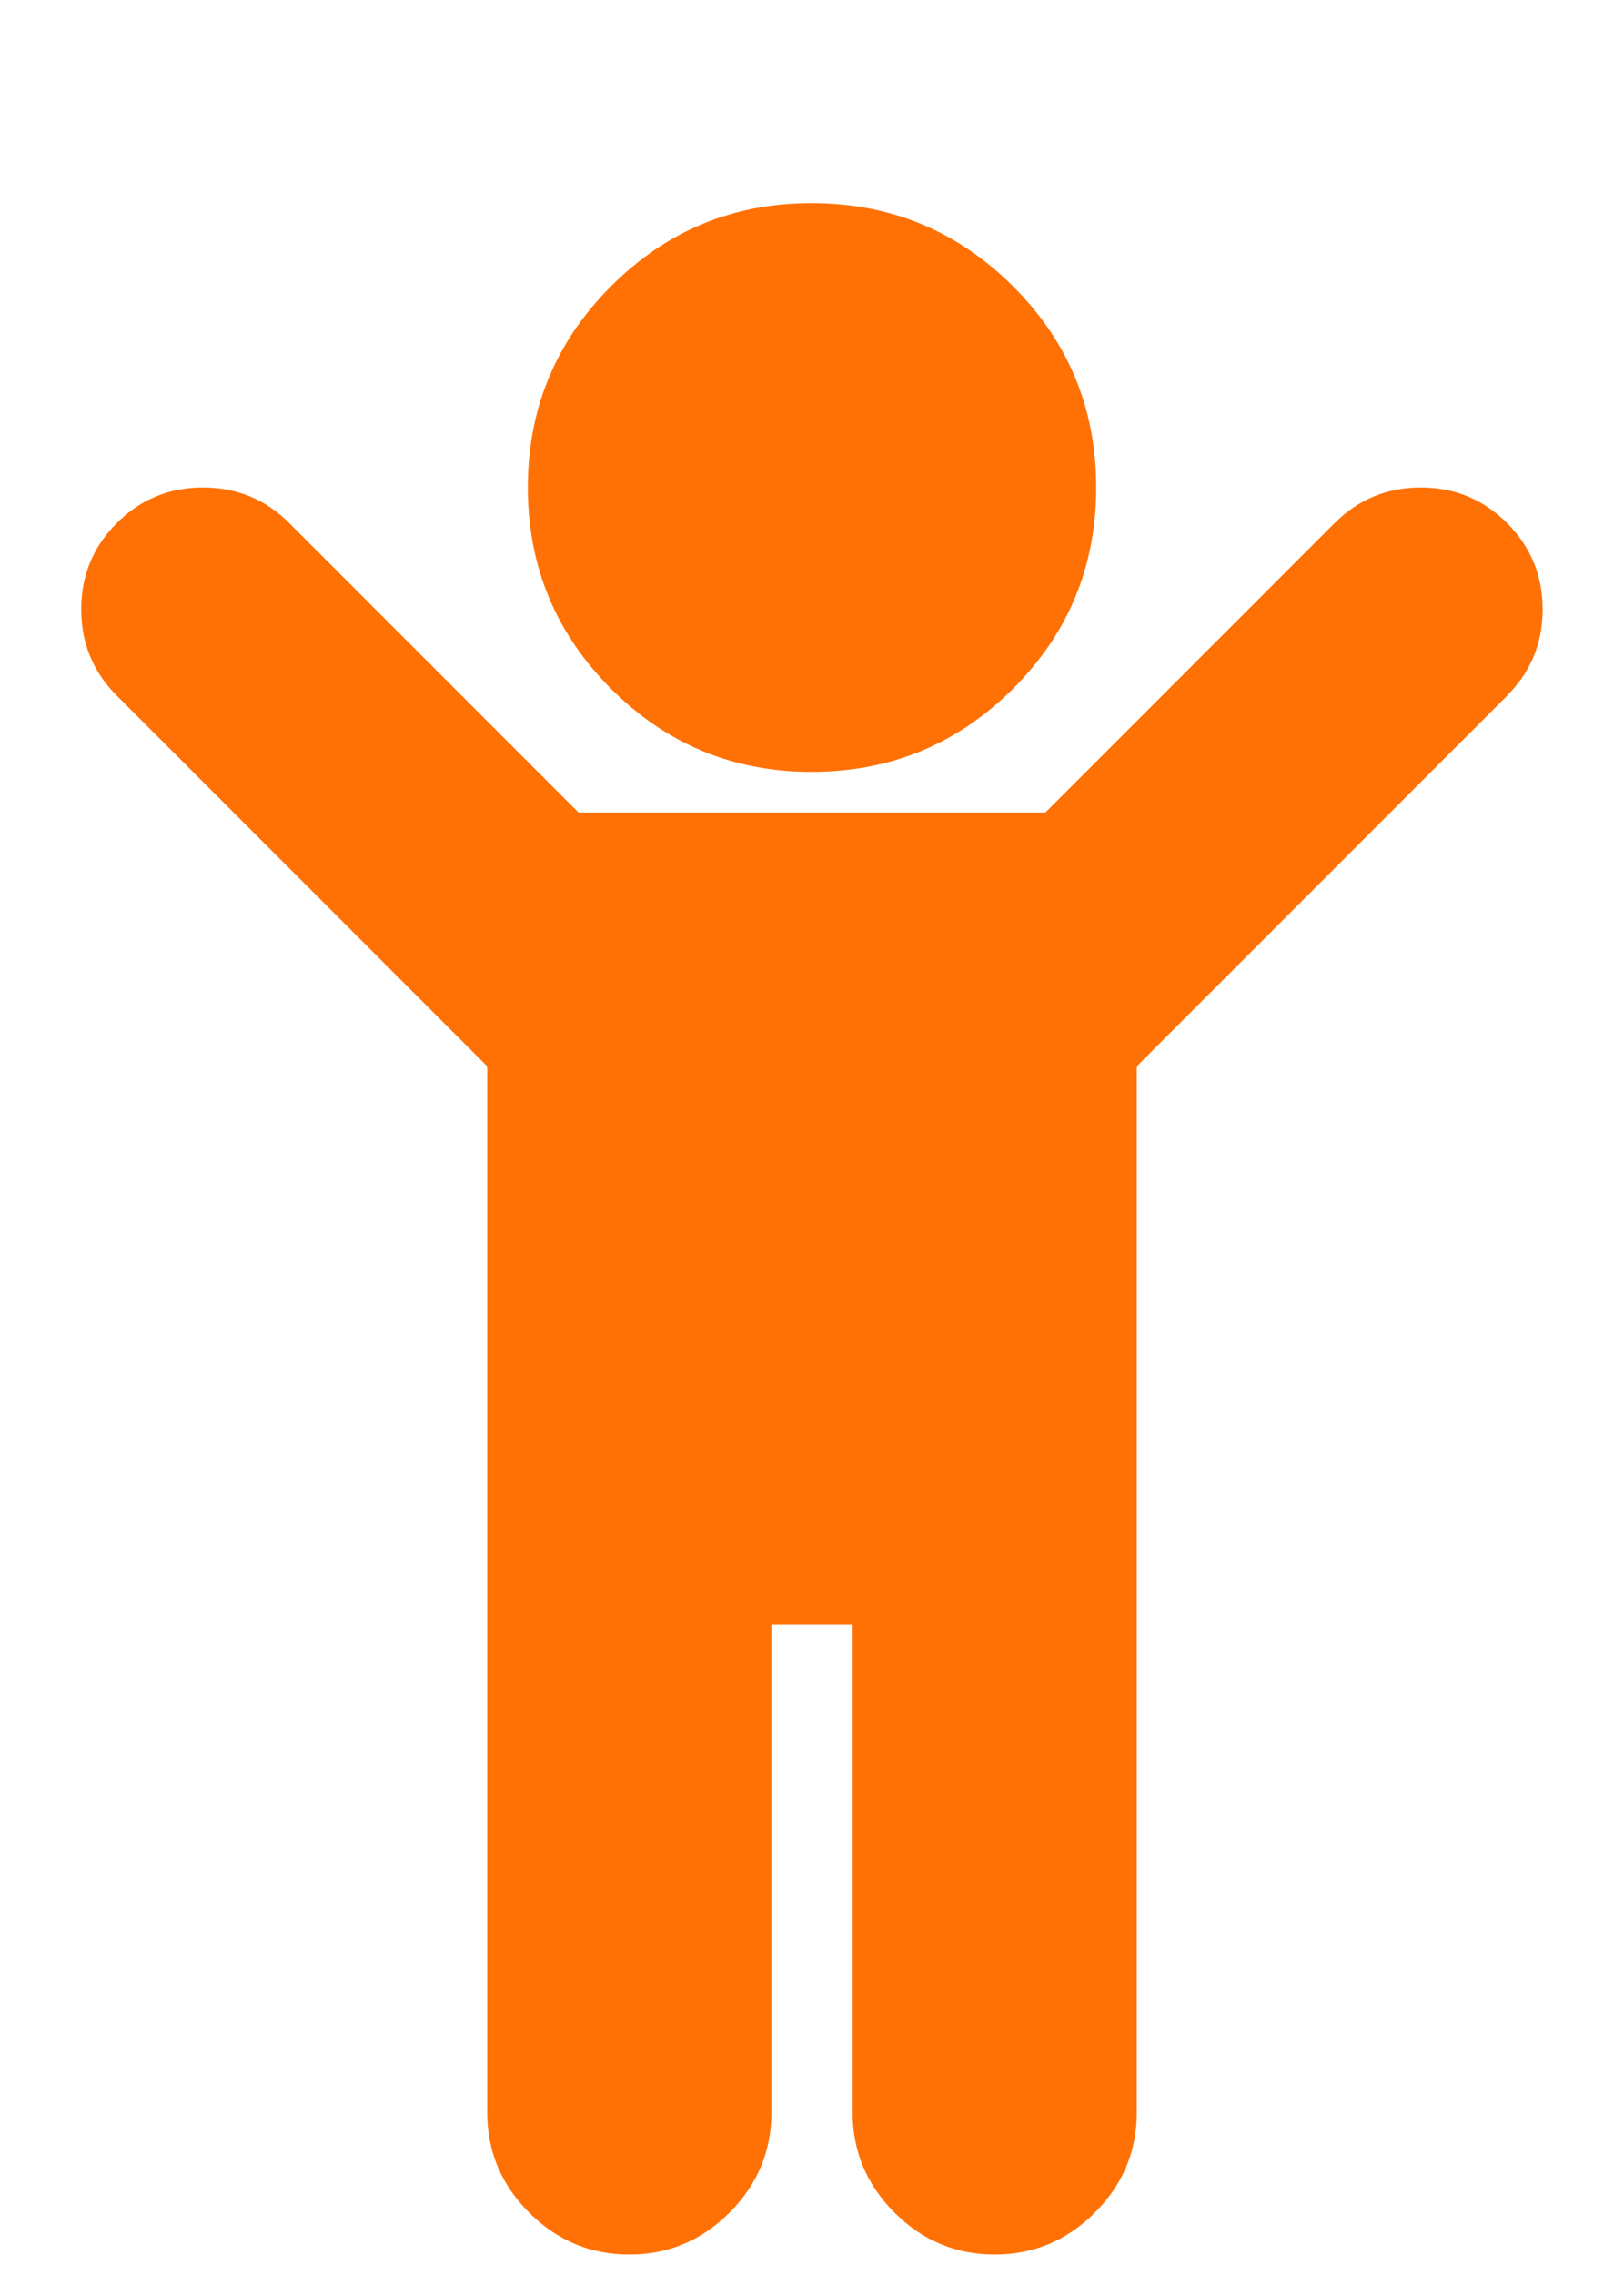 <svg version="1.1" xmlns="http://www.w3.org/2000/svg" width="100%" height="100%" viewBox="0 0 10 14" fill="rgb(255, 113, 5)"><path d="M9.281 4.281l-2.281 2.281v6.437q0 0.359-0.258 0.617t-0.617 0.258-0.617-0.258-0.258-0.617v-3h-0.5v3q0 0.359-0.258 0.617t-0.617 0.258-0.617-0.258-0.258-0.617v-6.437l-2.281-2.281q-0.219-0.219-0.219-0.531t0.219-0.531 0.531-0.219 0.531 0.219l1.781 1.781h2.875l1.781-1.781q0.219-0.219 0.531-0.219t0.531 0.219 0.219 0.531-0.219 0.531zM6.75 3q0 0.727-0.512 1.238t-1.238 0.512-1.238-0.512-0.512-1.238 0.512-1.238 1.238-0.512 1.238 0.512 0.512 1.238z"></path></svg>
